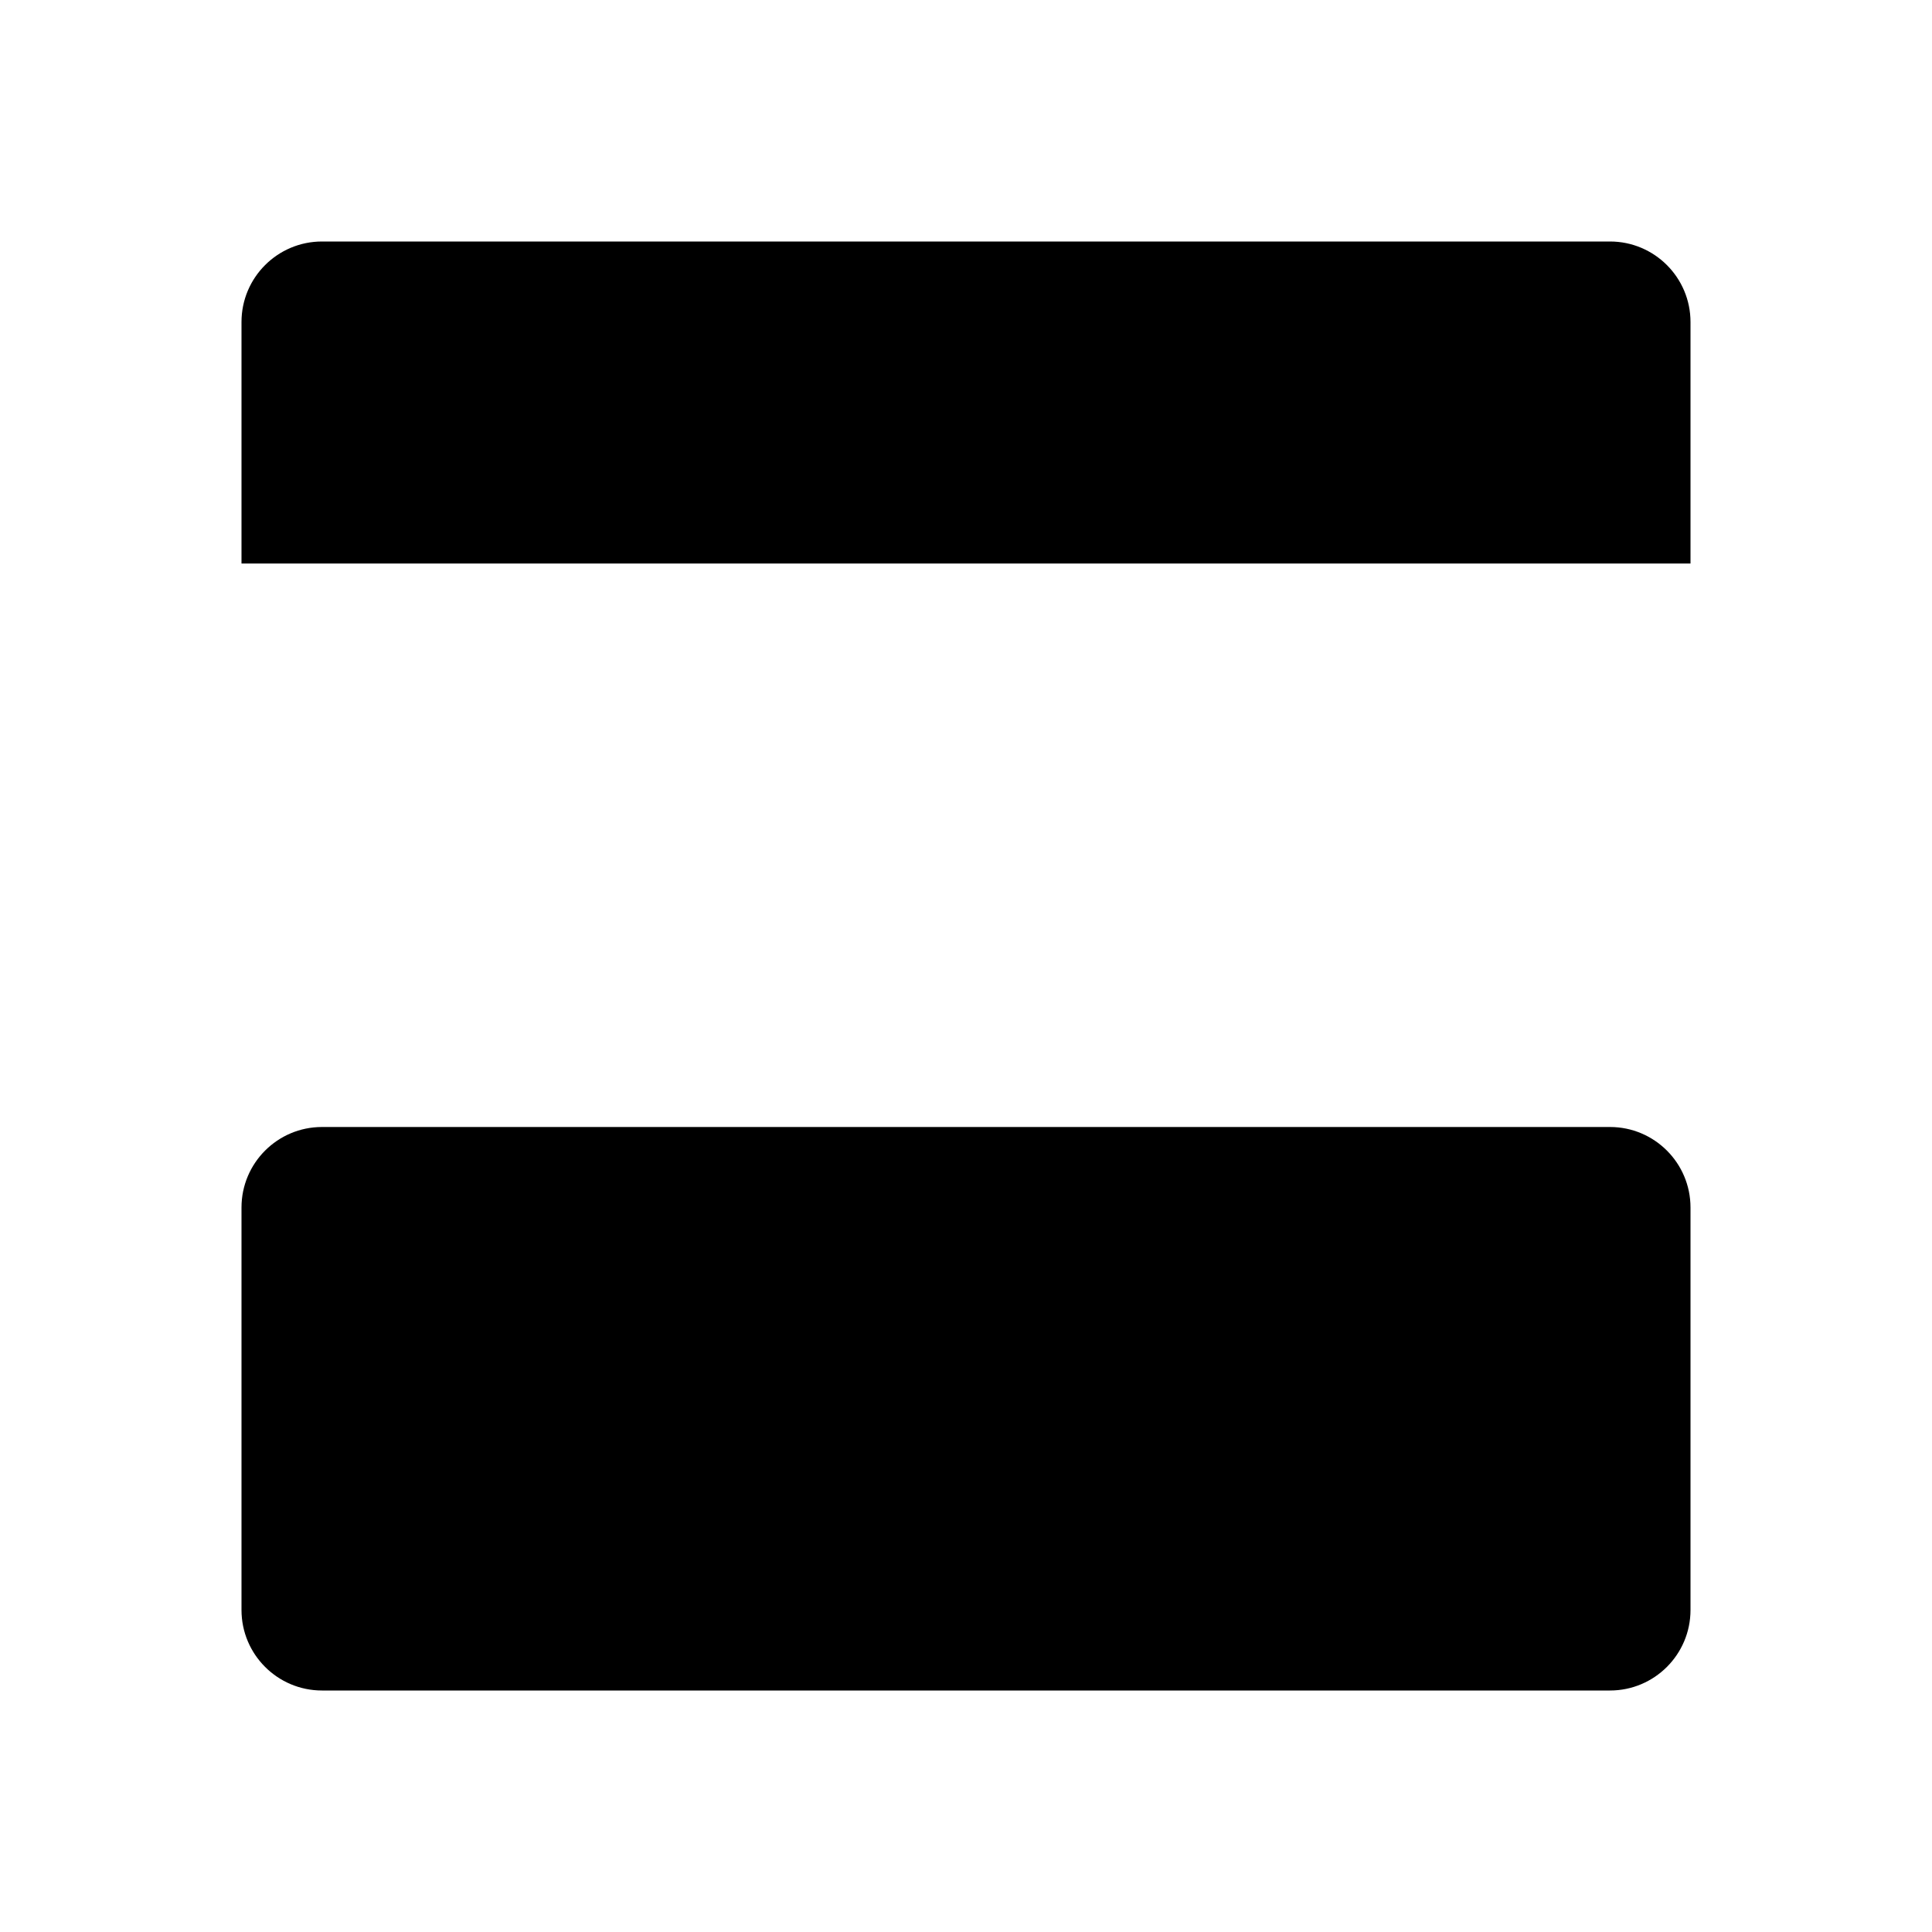 <svg viewBox="0 0 24 24" xmlns="http://www.w3.org/2000/svg"><path d="M3 20C3 20.552 3.448 21 4 21L20 21C20.552 21 21 20.552 21 20V15C21 14.448 20.552 14 20 14L4 14C3.448 14 3 14.448 3 15L3 20Z"/><path d="M3 7L3 4C3 3.448 3.448 3 4 3L20 3C20.552 3 21 3.448 21 4V7"/><path d="M12 6L15 9M12 6L9 9M12 6L12 14"/></svg>